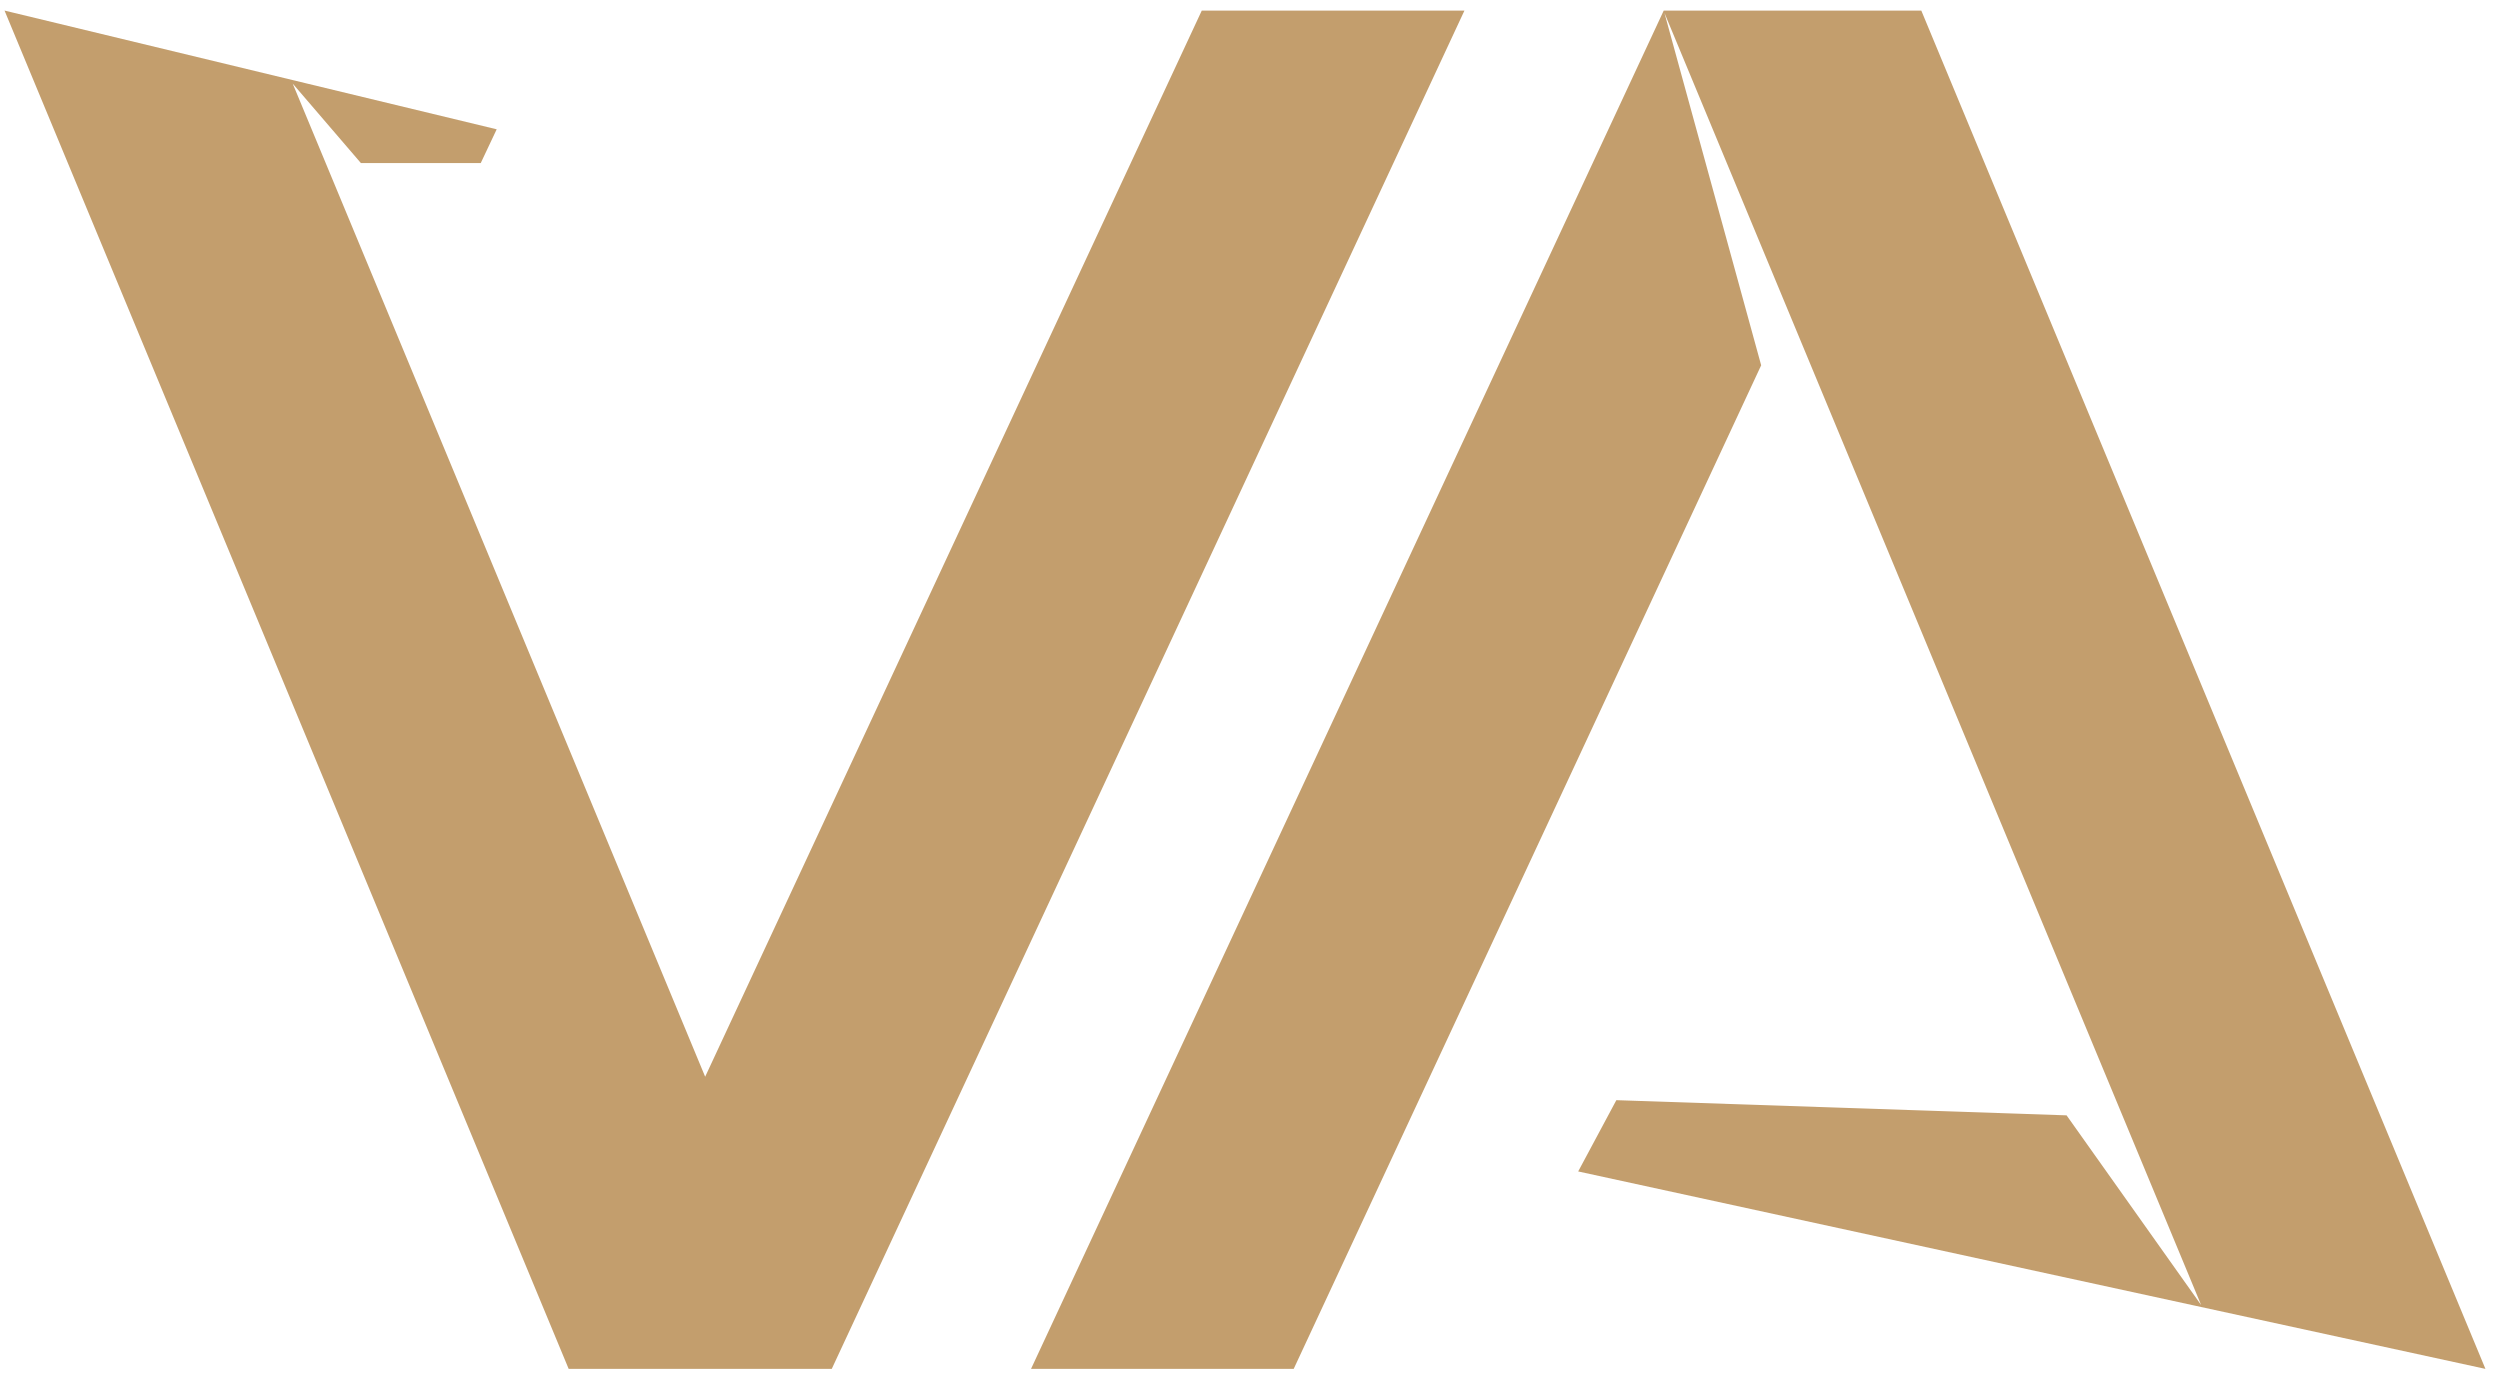 <?xml version="1.0" encoding="UTF-8" standalone="no"?><!DOCTYPE svg PUBLIC "-//W3C//DTD SVG 1.1//EN" "http://www.w3.org/Graphics/SVG/1.1/DTD/svg11.dtd"><svg width="100%" height="100%" viewBox="0 0 426 236" version="1.1" xmlns="http://www.w3.org/2000/svg" xmlns:xlink="http://www.w3.org/1999/xlink" xml:space="preserve" xmlns:serif="http://www.serif.com/" style="fill-rule:evenodd;clip-rule:evenodd;stroke-linejoin:round;stroke-miterlimit:2;"><path d="M96.901,233.258l-96.129,-231.457l83.864,20.232l-2.716,5.751l-20.426,0l-11.619,-13.538l70.284,169.229l84.624,-181.674l44.759,0l-107.812,231.457l-44.829,0Zm78.786,0l107.812,-231.457l43.89,0l96.129,231.457l-154.595,-33.645l6.502,-12.144l76.72,2.585l22.933,32.33l-91.463,-220.199l16.489,60.061l-79.658,171.012l-44.759,0Z" style="fill:#c39e6d;"/></svg>